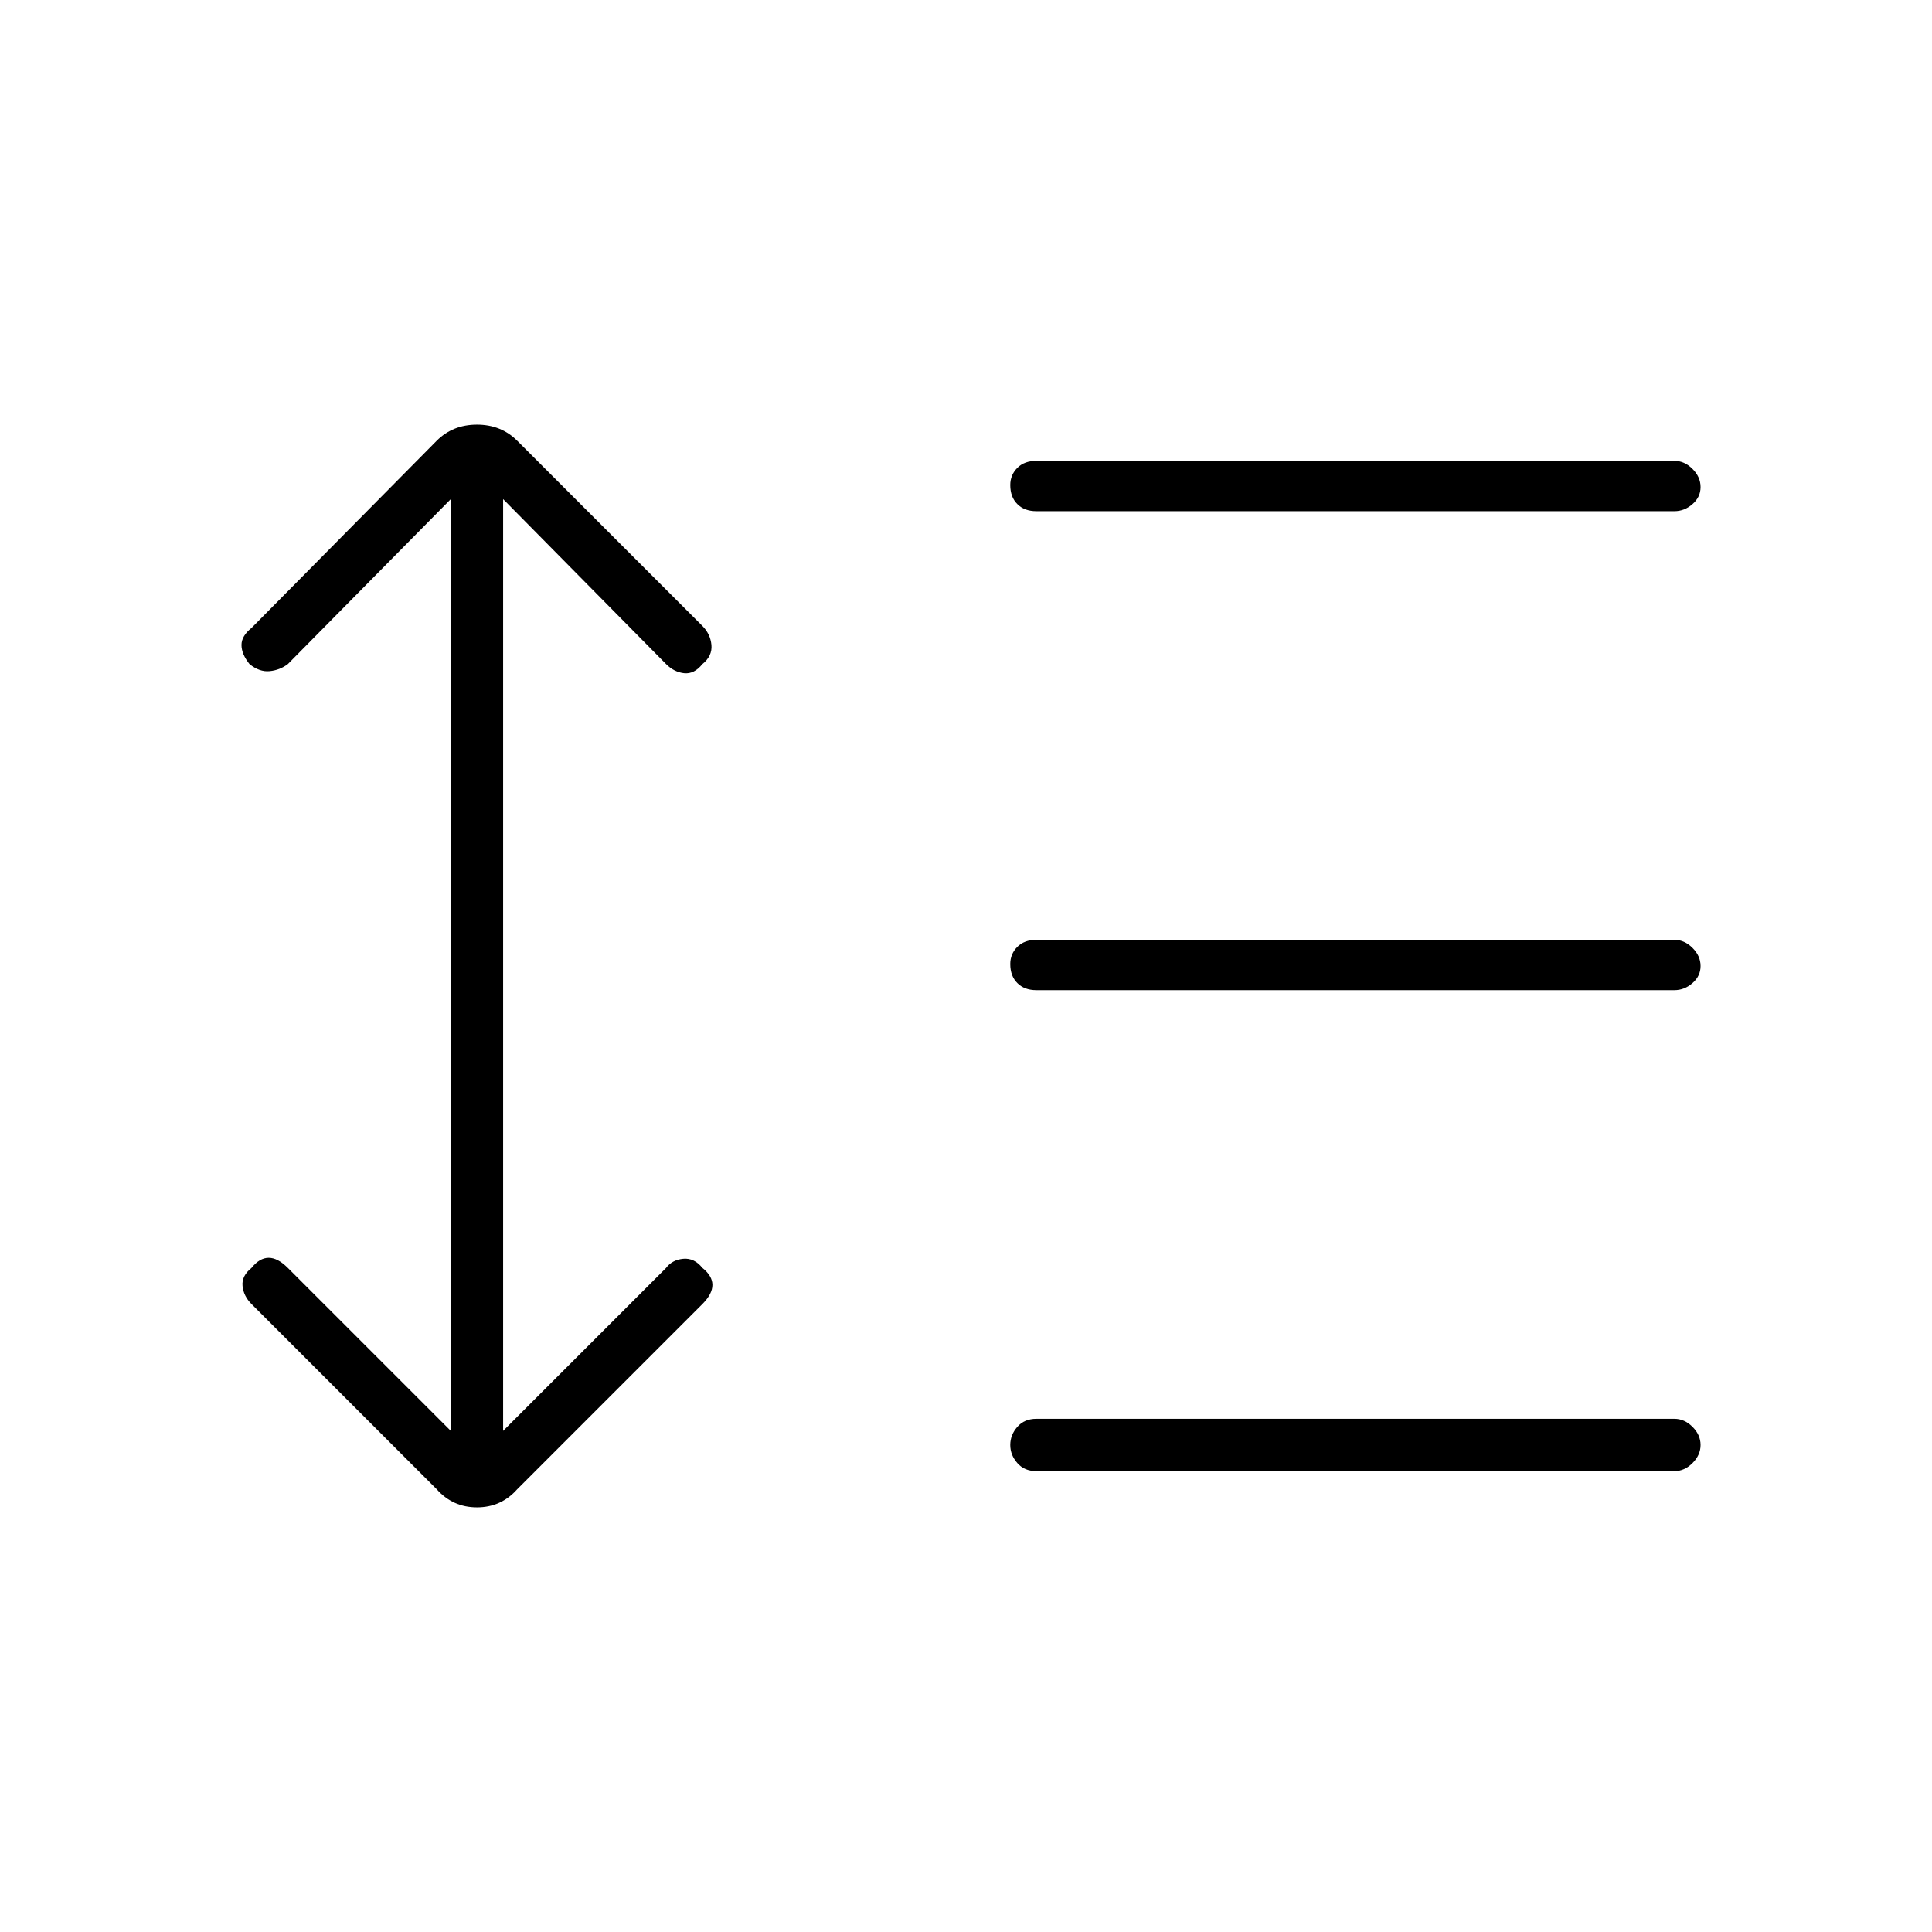 <svg xmlns="http://www.w3.org/2000/svg" height="24" width="24"><path d="M12.875 6.35q-.15 0-.237-.088-.088-.087-.088-.237 0-.125.088-.213.087-.087.237-.087H20.8q.125 0 .225.1t.1.225q0 .125-.1.212-.1.088-.225.088Zm0 5.95q-.15 0-.237-.088-.088-.087-.088-.237 0-.125.088-.213.087-.087.237-.087H20.8q.125 0 .225.1t.1.225q0 .125-.1.212-.1.088-.225.088Zm0 5.975q-.15 0-.237-.1-.088-.1-.088-.225t.088-.225q.087-.1.237-.1H20.8q.125 0 .225.1t.1.225q0 .125-.1.225t-.225.1Zm-7.45.225-2.3-2.3q-.1-.1-.112-.225-.013-.125.112-.225.1-.125.213-.125.112 0 .237.125L5.6 17.775V6.2L3.575 8.25q-.1.075-.225.087-.125.013-.25-.087-.1-.125-.1-.238 0-.112.125-.212l2.3-2.325q.2-.2.5-.2t.5.2l2.3 2.3q.1.1.113.237.012.138-.113.238-.1.125-.225.113-.125-.013-.225-.113L6.25 6.2v11.575l2.025-2.025q.075-.1.213-.113.137-.012.237.113.125.1.125.212 0 .113-.125.238l-2.3 2.3q-.2.225-.5.225t-.5-.225Z"/></svg>